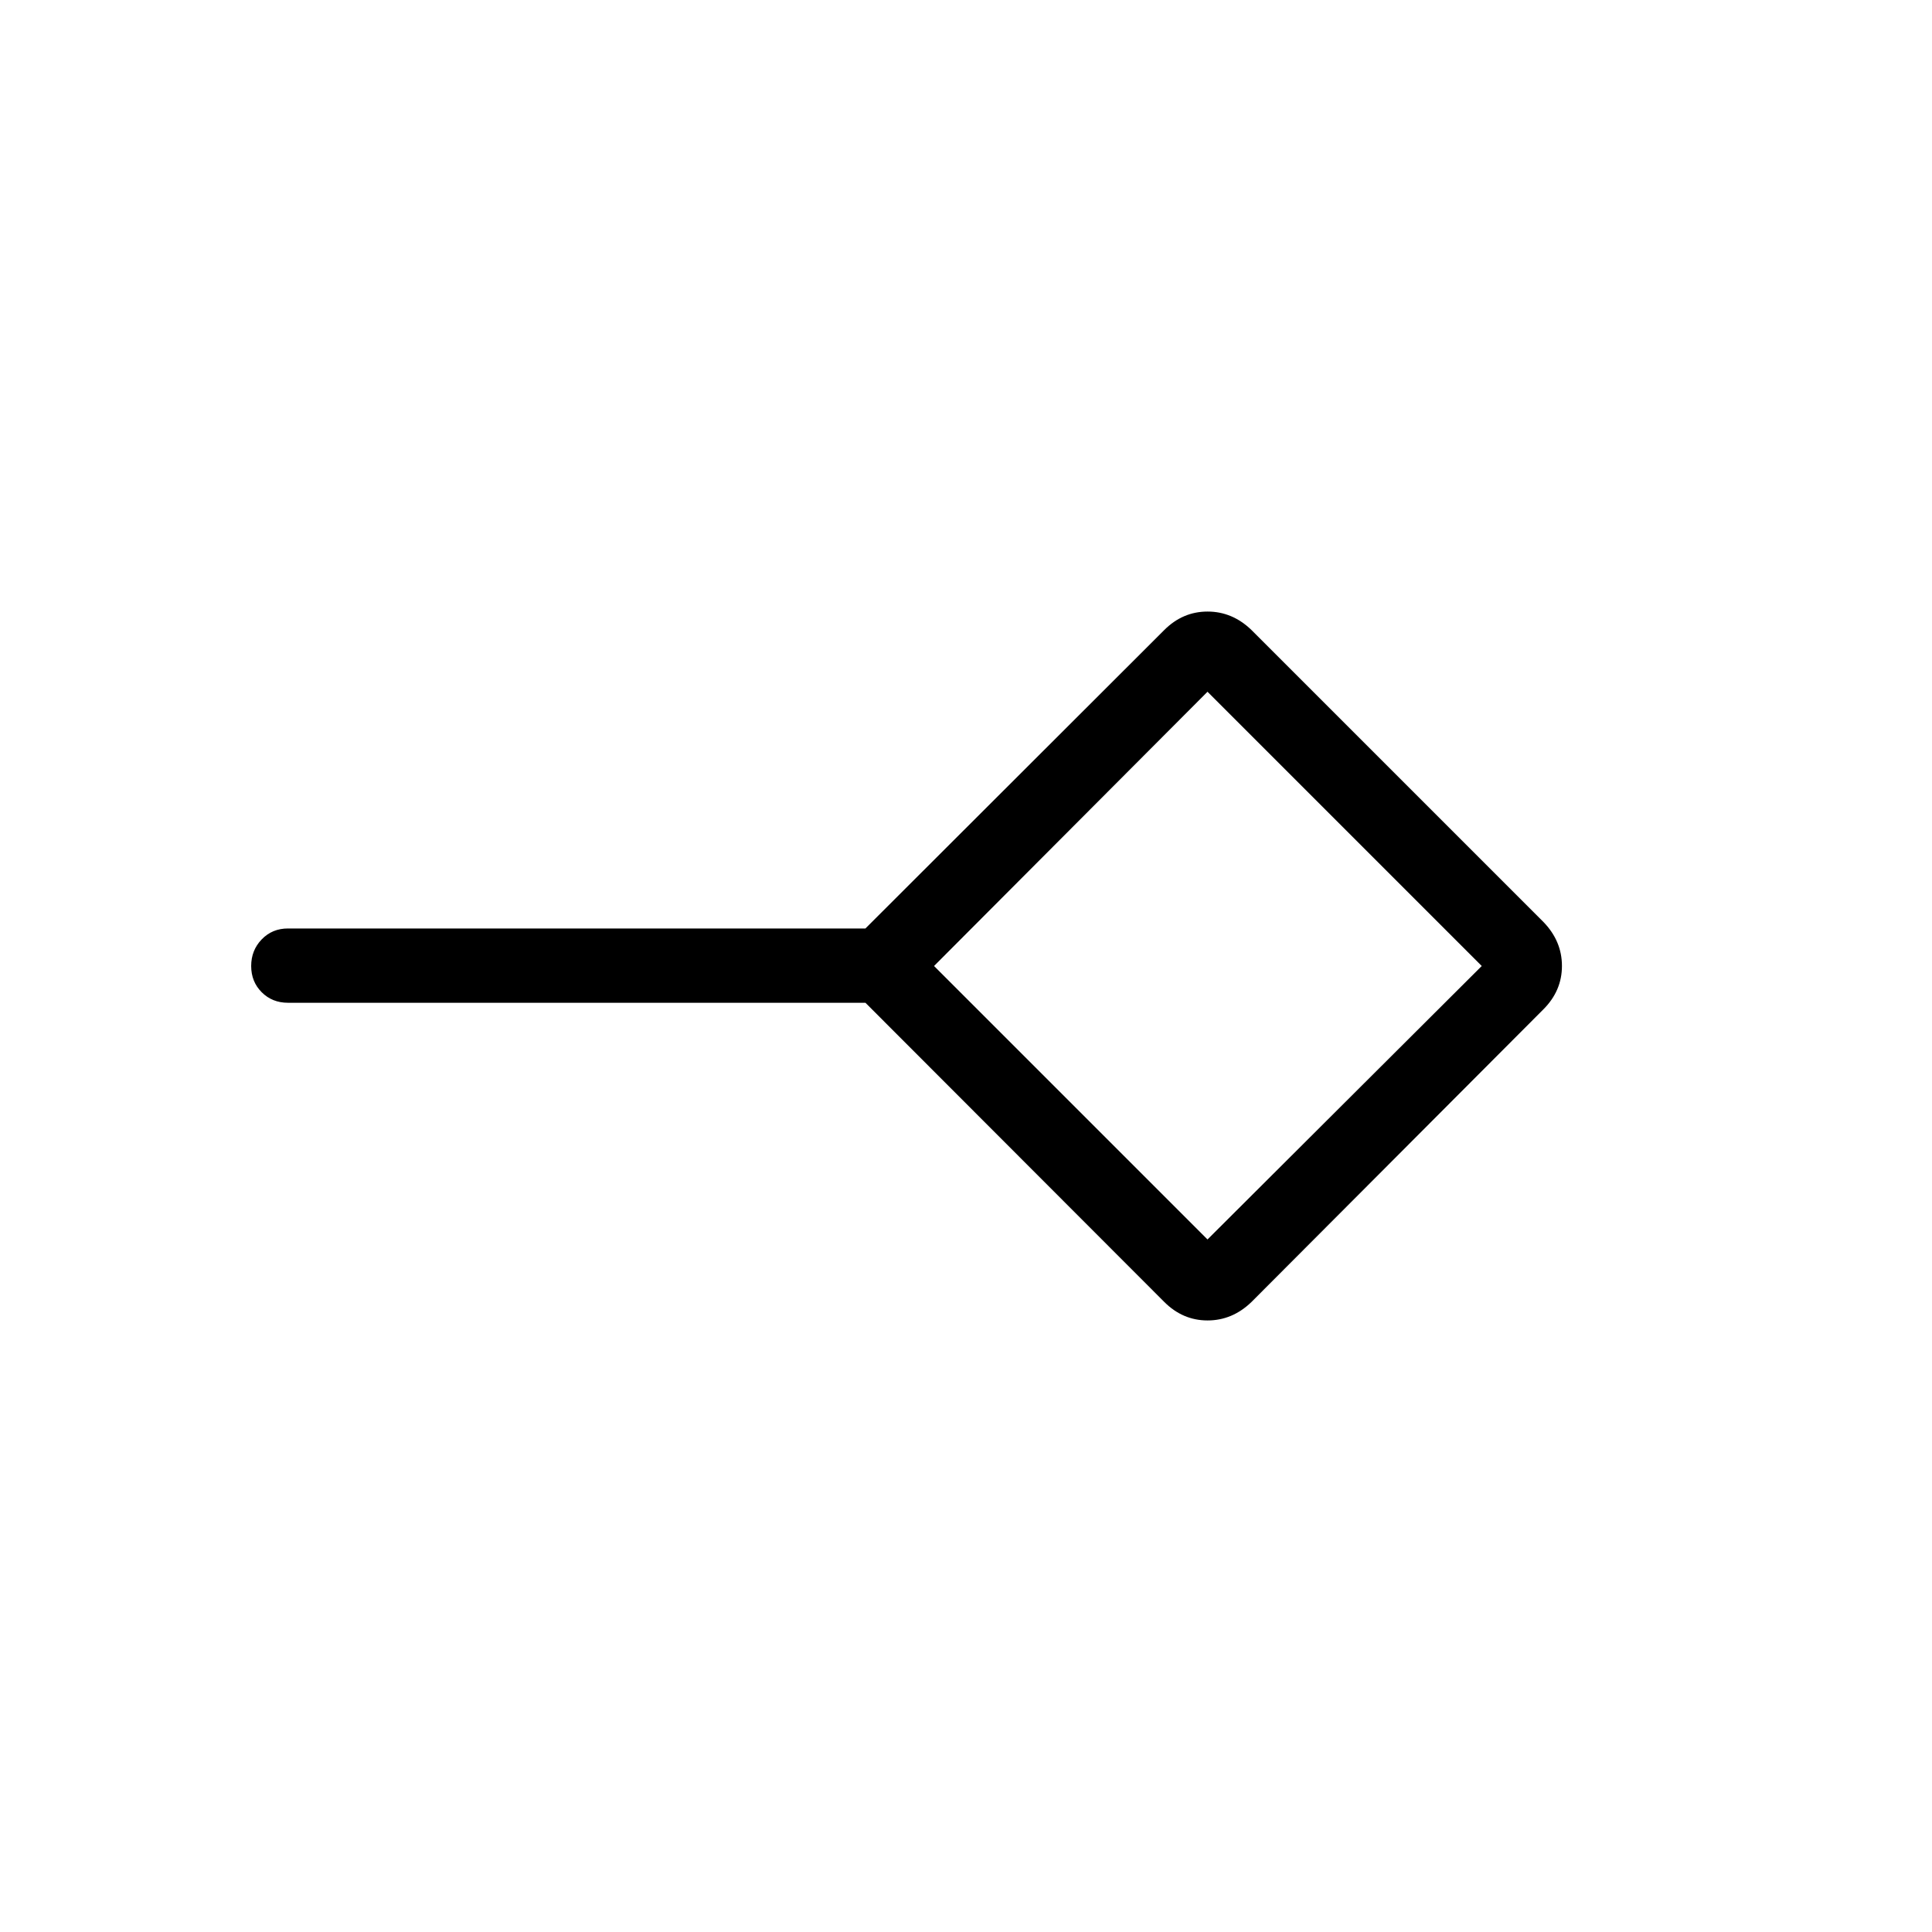 <svg xmlns="http://www.w3.org/2000/svg" height="24" viewBox="0 -960 960 960" width="24"><path d="M600-344.12 736.27-480 600-616.27 464.12-480 600-344.12Zm-21.49 31.04L430.03-461.73H143.08q-7.81 0-13.04-5.23-5.23-5.23-5.23-13.04 0-7.81 5.23-13.23 5.23-5.42 13.04-5.42h286.95l148.48-148.29q9.18-9.18 21.52-9.18 12.35 0 21.85 9.2l145.04 145.04q9.2 9.5 9.2 21.85 0 12.34-9.2 21.55l-145.04 145.4q-9.5 9.2-21.85 9.2-12.34 0-21.52-9.2ZM600-480Z"/></svg>